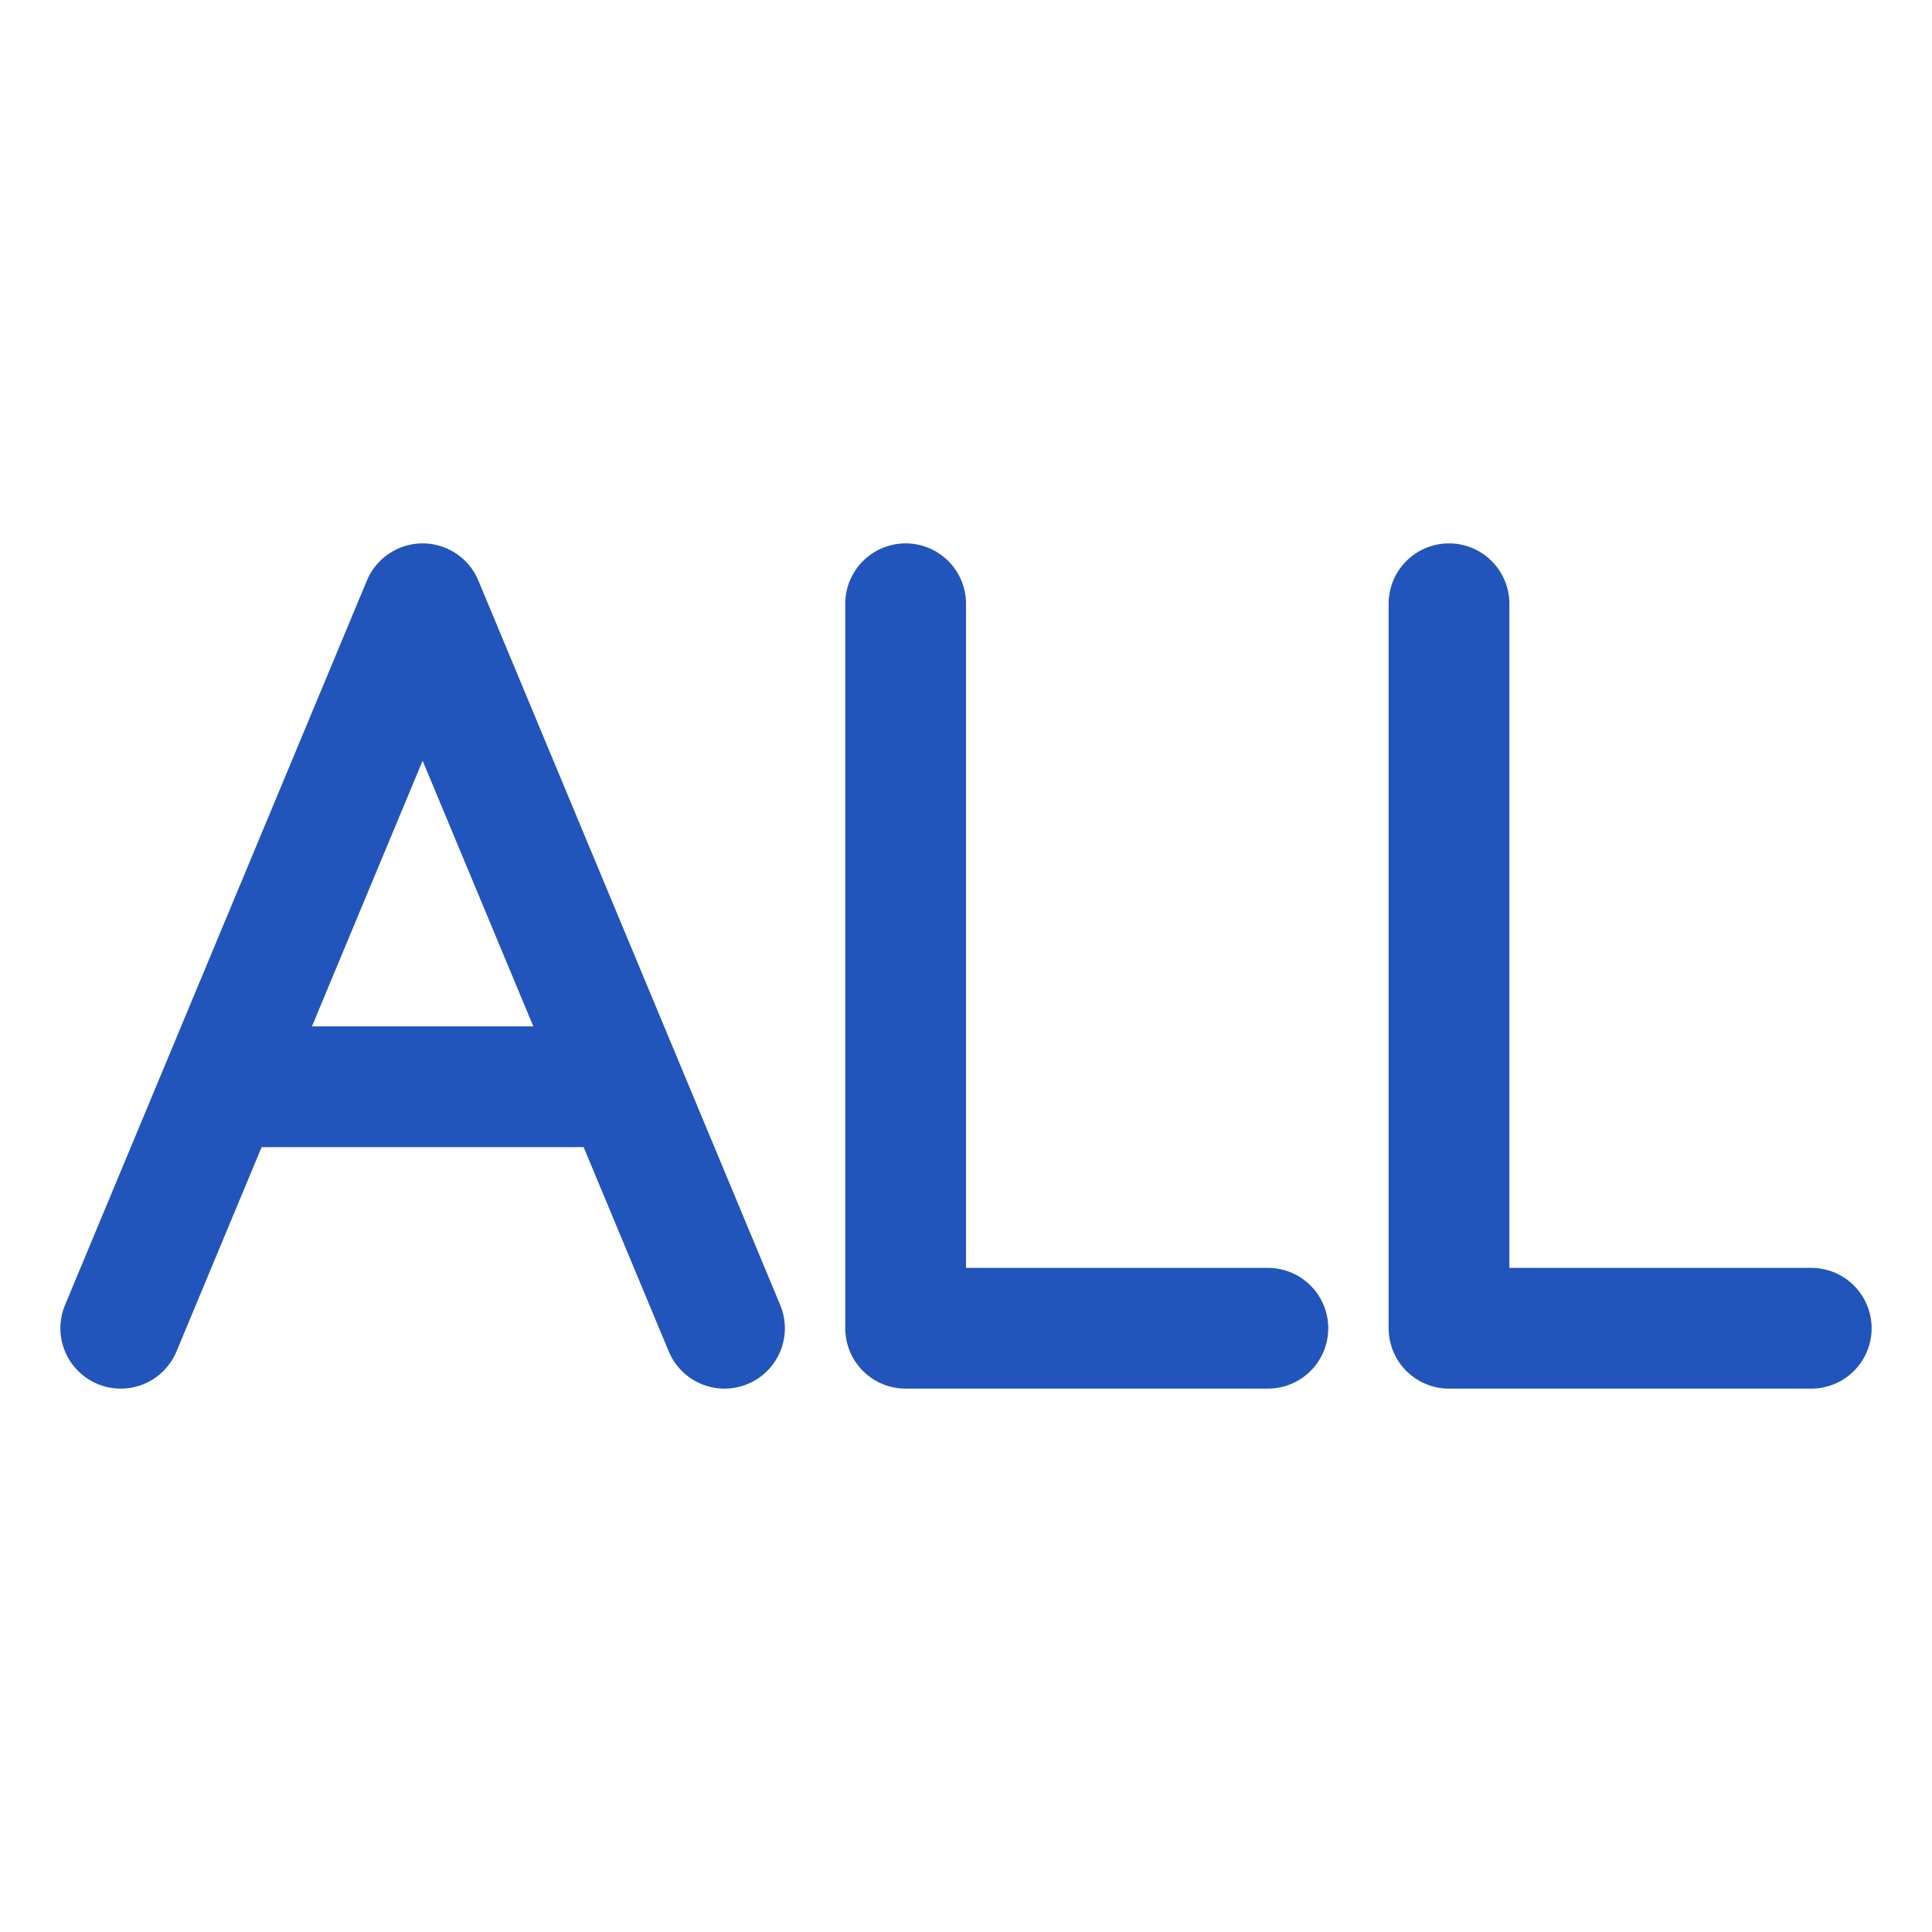 ﻿<svg viewBox="0 0 32 32" width="160px" height="160px" xml:space="preserve" xmlns="http://www.w3.org/2000/svg" xmlns:xlink="http://www.w3.org/1999/xlink">
    <path d="M 7,10 l 5,12 m -10,0 l 5,-12 m -3.333,8 l 6.667,0" stroke="#25b" stroke-width="2" fill-opacity="0" stroke-linejoin="round" stroke-linecap="round" />
    <path d="M 15,10 l 0,12 l 6,0" stroke="#25b" stroke-width="2" fill-opacity="0" stroke-linejoin="round" stroke-linecap="round" />
    <path d="M 24,10 l 0,12 l 6,0" stroke="#25b" stroke-width="2" fill-opacity="0" stroke-linejoin="round" stroke-linecap="round" />
</svg>
